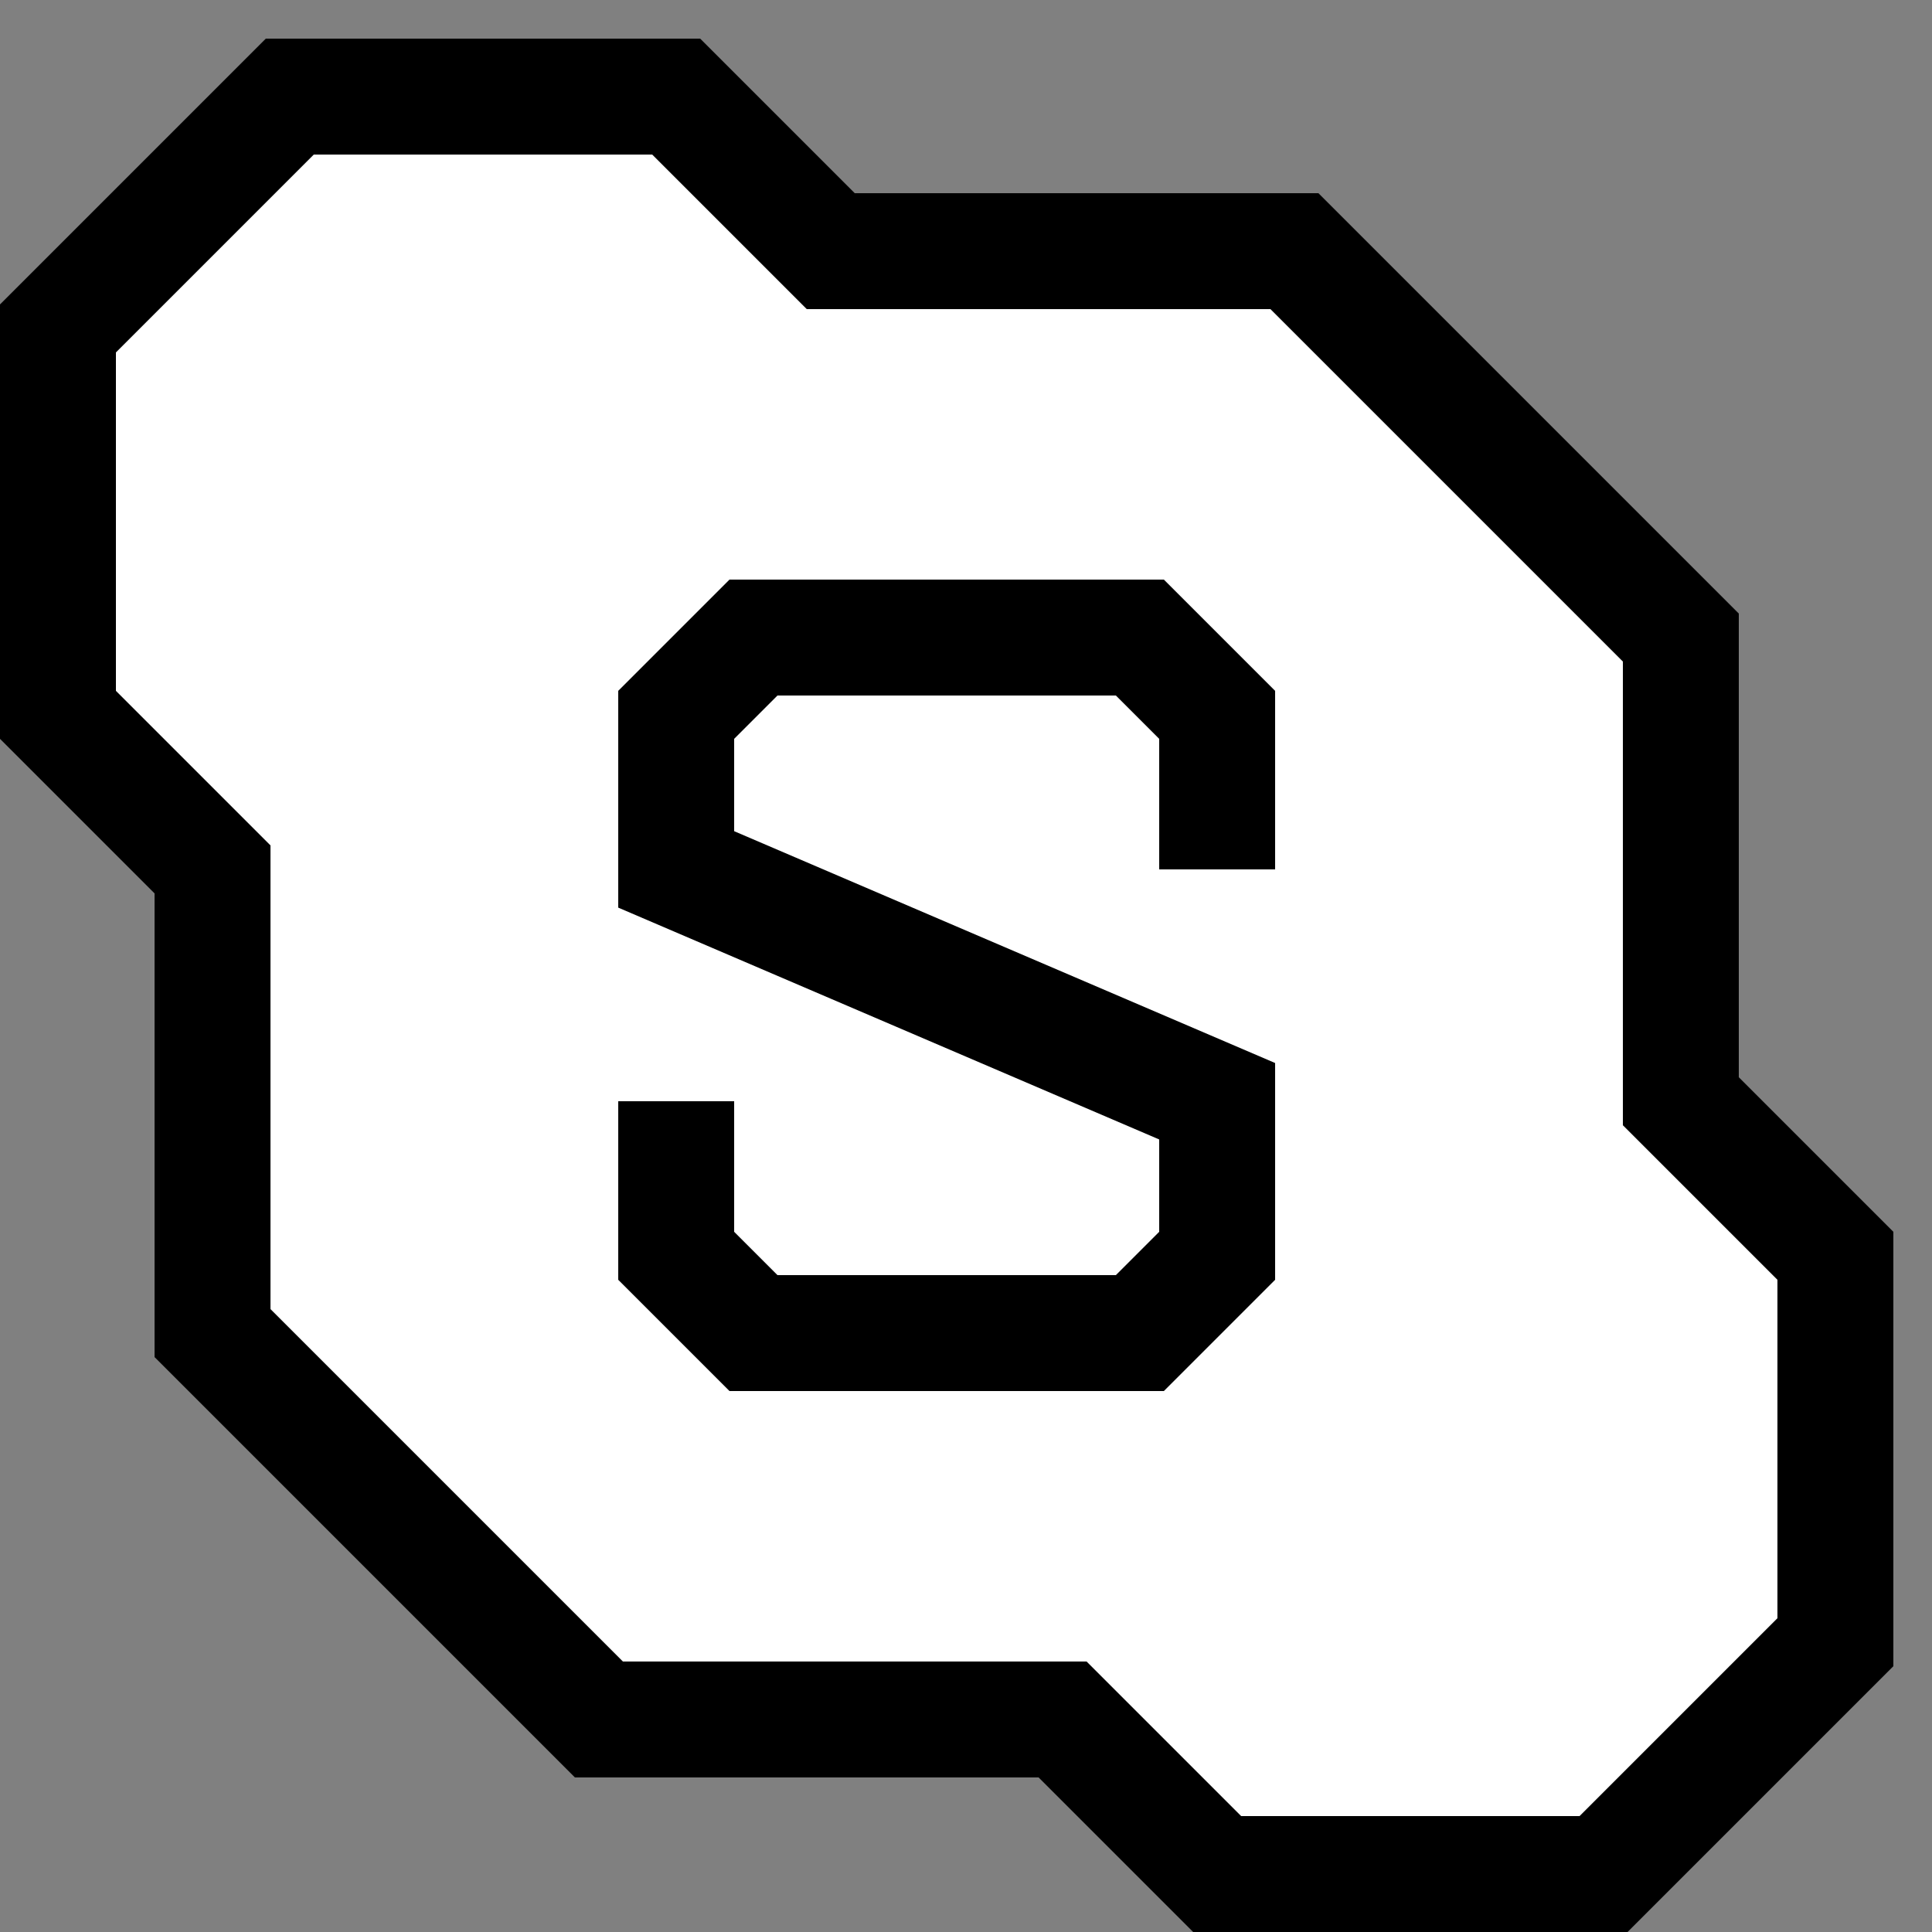 <?xml version="1.0" encoding="utf-8"?>
<!-- Generator: Adobe Illustrator 18.1.1, SVG Export Plug-In . SVG Version: 6.00 Build 0)  -->
<svg version="1.1" id="Comments" xmlns="http://www.w3.org/2000/svg" xmlns:xlink="http://www.w3.org/1999/xlink" x="0px" y="0px"
	 viewBox="0 0 50 50" enable-background="new 0 0 50 50"  xml:space="preserve">
<rect x="0" y="0" width="50" height="50" fill="#808080" stroke="none"/>
<polygon display="inline" fill="#FFFFFF" stroke="#000000" stroke-width="3" stroke-miterlimit="10" points="43.5,28.5 43.5,16.5
	33.5,6.5 21.5,6.5 17.5,2.5 7.5,2.5 1.5,8.5 1.5,18.5 5.5,22.5 5.5,34.5 15.5,44.5 27.5,44.5 31.5,48.5 41.5,48.5 47.5,42.5
	47.5,32.5 "/>
<polyline display="inline" fill="#FFFFFF" stroke="#000000" stroke-width="3" stroke-miterlimit="10" points="17.5,28.5 17.5,32.5
	19.5,34.5 29.5,34.5 31.5,32.5 31.5,28.5 17.5,22.5 17.5,18.5 19.5,16.5 29.5,16.5 31.5,18.5 31.5,22.5 "/>
</svg>
